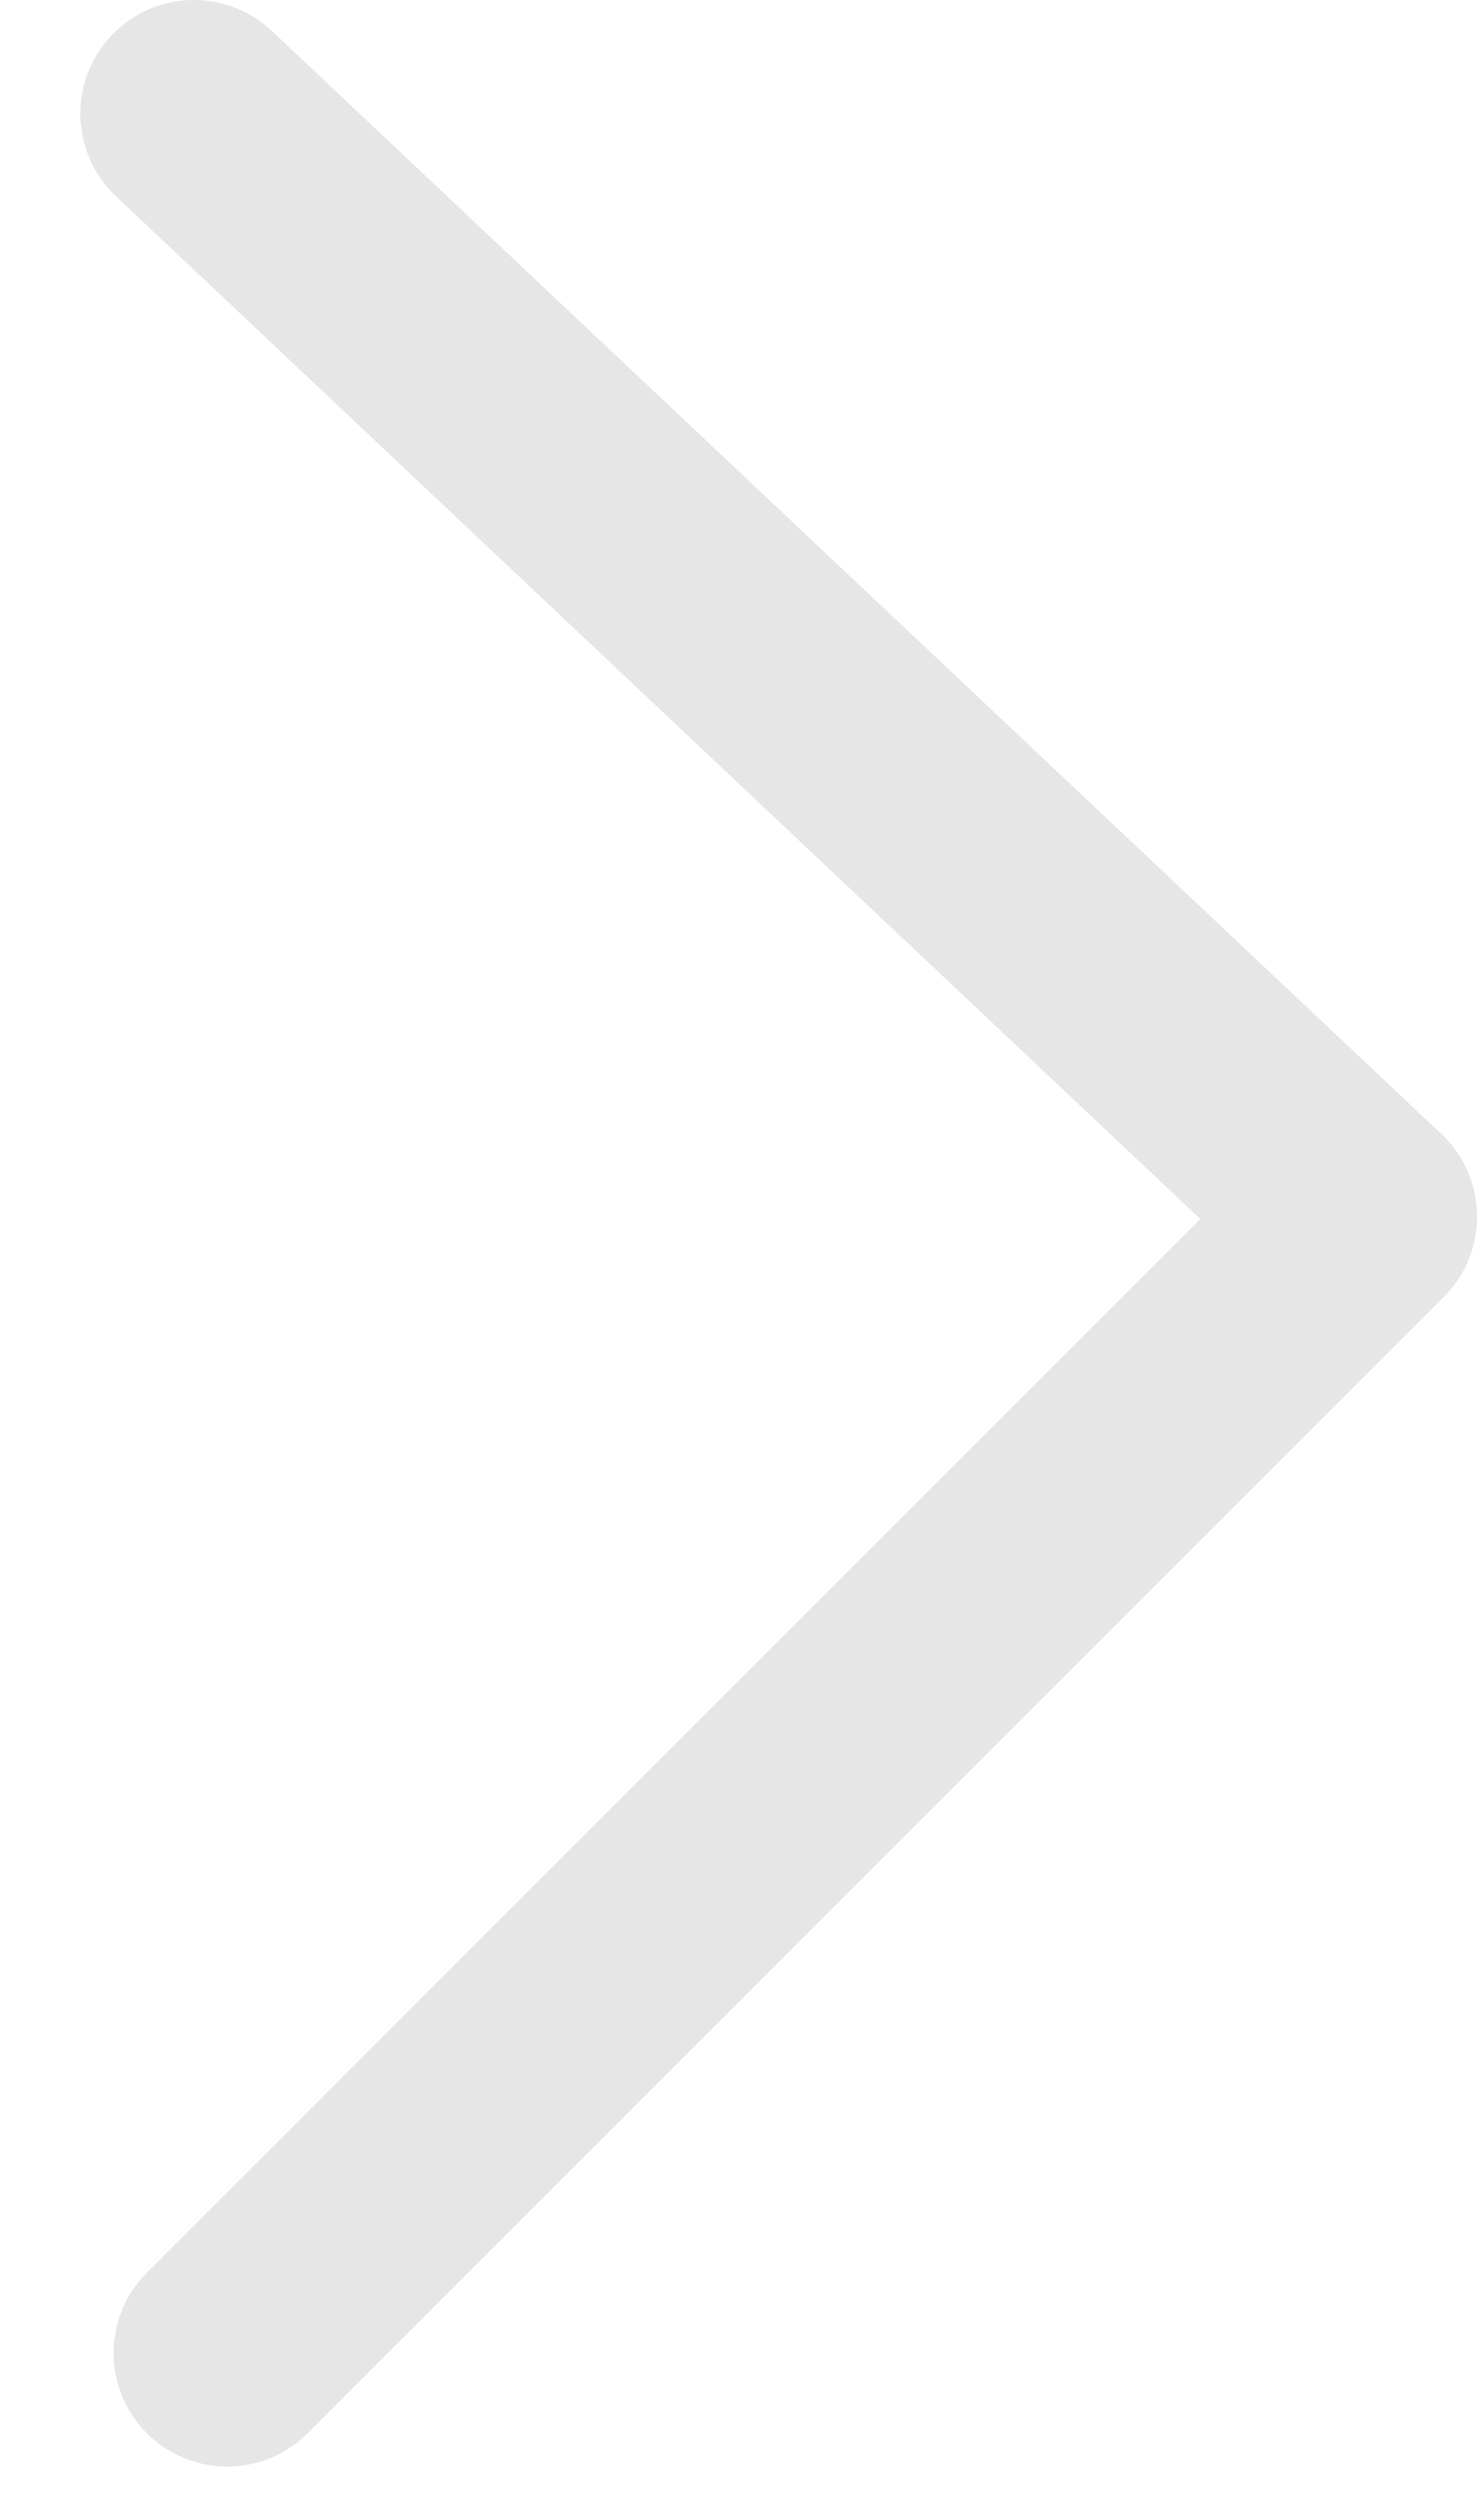 <svg width="13" height="22" viewBox="0 0 13 22" fill="none" xmlns="http://www.w3.org/2000/svg">
<path d="M1.707 1L12 10.707" stroke="#E6E6E6" stroke-width="2" stroke-linecap="round"/>
<path d="M2 20.707L12 10.707" stroke="#E6E6E6" stroke-width="2" stroke-linecap="round"/>
</svg>
